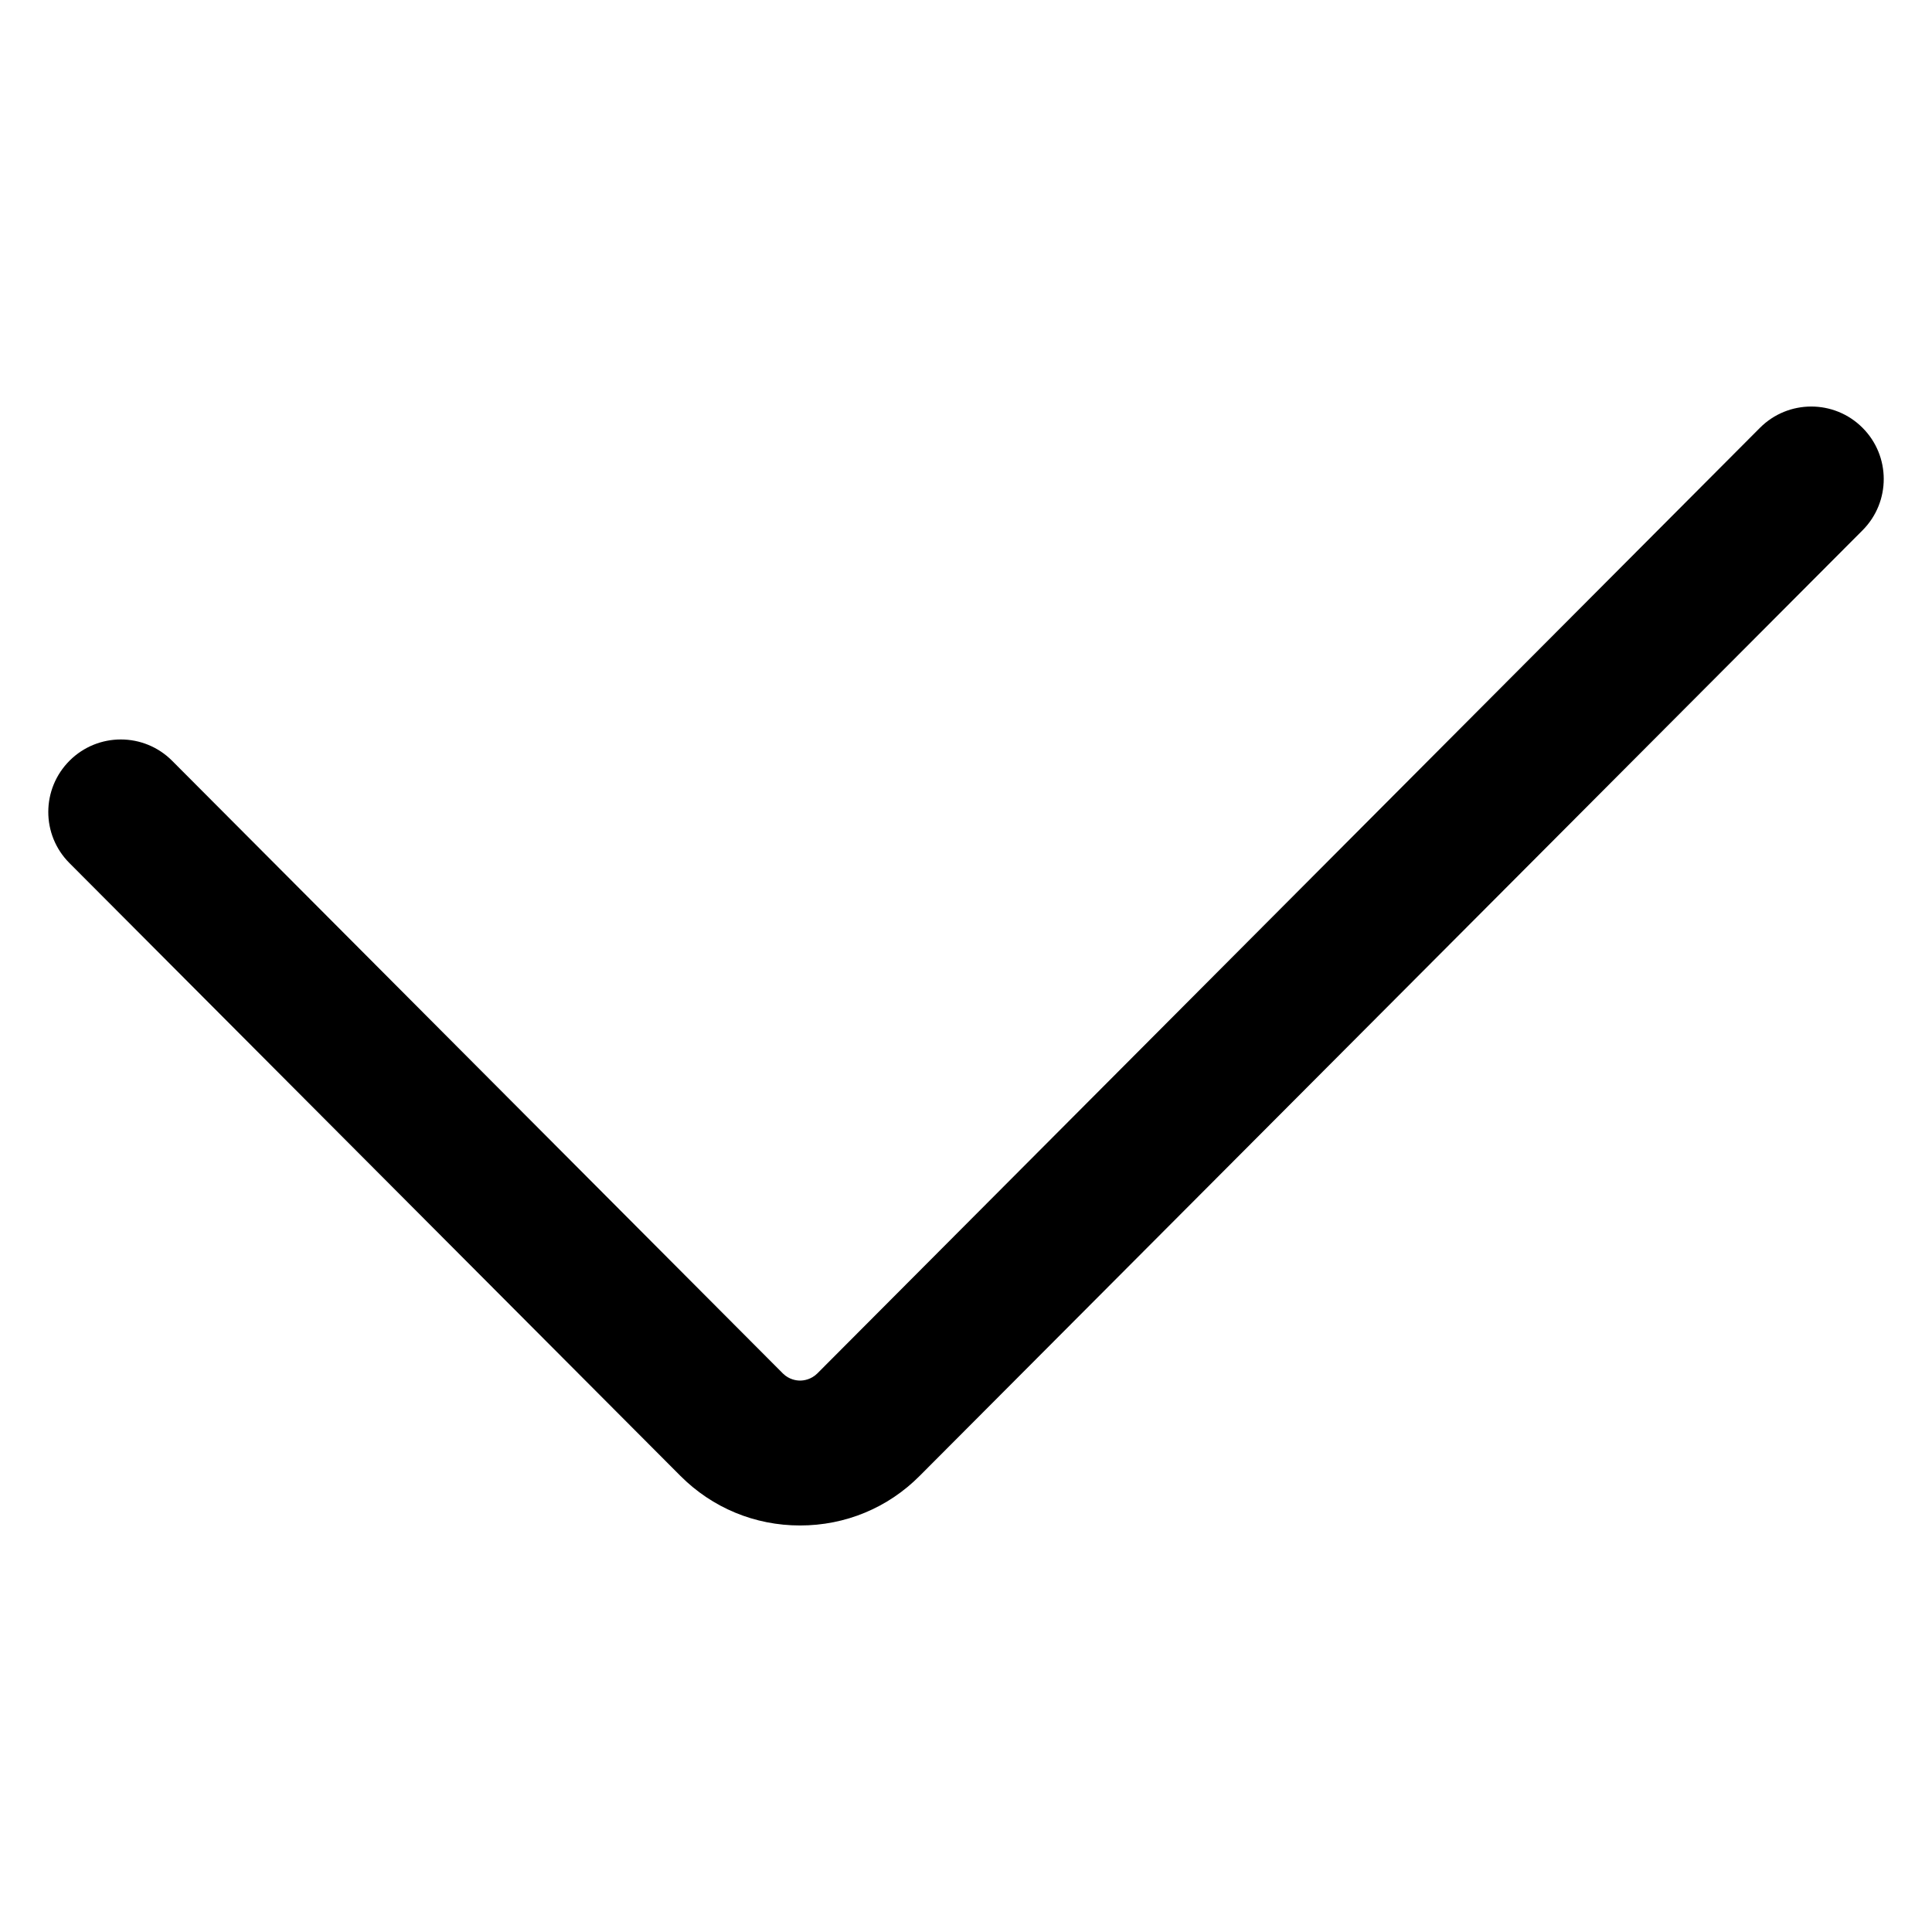 <?xml version="1.0" encoding="UTF-8"?>
<svg width="60px" height="60px" viewBox="0 0 60 60" version="1.1" xmlns="http://www.w3.org/2000/svg" xmlns:xlink="http://www.w3.org/1999/xlink">
    <title>PNG/Light/Winset/List/tw_dropdown_ic_check</title>
    <defs>
        <path d="M57.84,13.283 C56.961,12.404 55.533,12.407 54.657,13.286 L25.38,42.656 C25.185,42.845 24.963,42.875 24.846,42.875 C24.732,42.875 24.507,42.845 24.315,42.656 L5.346,23.627 C4.467,22.745 3.042,22.745 2.163,23.621 C1.281,24.5 1.278,25.925 2.157,26.804 L21.129,45.833 C22.122,46.829 23.442,47.375 24.846,47.375 C26.253,47.375 27.573,46.829 28.563,45.833 L57.846,16.466 C58.722,15.584 58.719,14.159 57.84,13.283" id="path-1"></path>
    </defs>
    <g id="PNG/Light/Winset/List/tw_dropdown_ic_check" stroke="none" stroke-width="1" fill="none" fill-rule="evenodd">
        <mask id="mask-2" fill="white">
            <use xlink:href="#path-1"></use>
        </mask>
        <use id="Done-/-Selected" fill="#000000" fill-rule="nonzero" xlink:href="#path-1"></use>
    </g>
</svg>